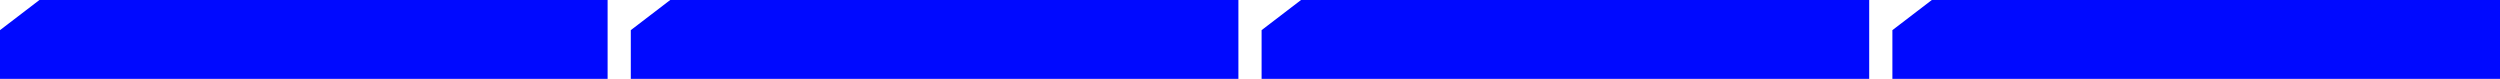 <svg width="539" height="17" viewBox="0 0 539 17" fill="none" xmlns="http://www.w3.org/2000/svg">
<path d="M0 17V6.5L8.5 0H131V17H0Z" fill="#0009FF"/>
<path d="M136 17V6.5L144.5 0H267V17H136Z" fill="#0009FF"/>
<path d="M272 17V6.5L280.5 0H403V17H272Z" fill="#0009FF"/>
<path d="M408 17V6.5L416.5 0H539V17H408Z" fill="#0009FF"/>
</svg>
